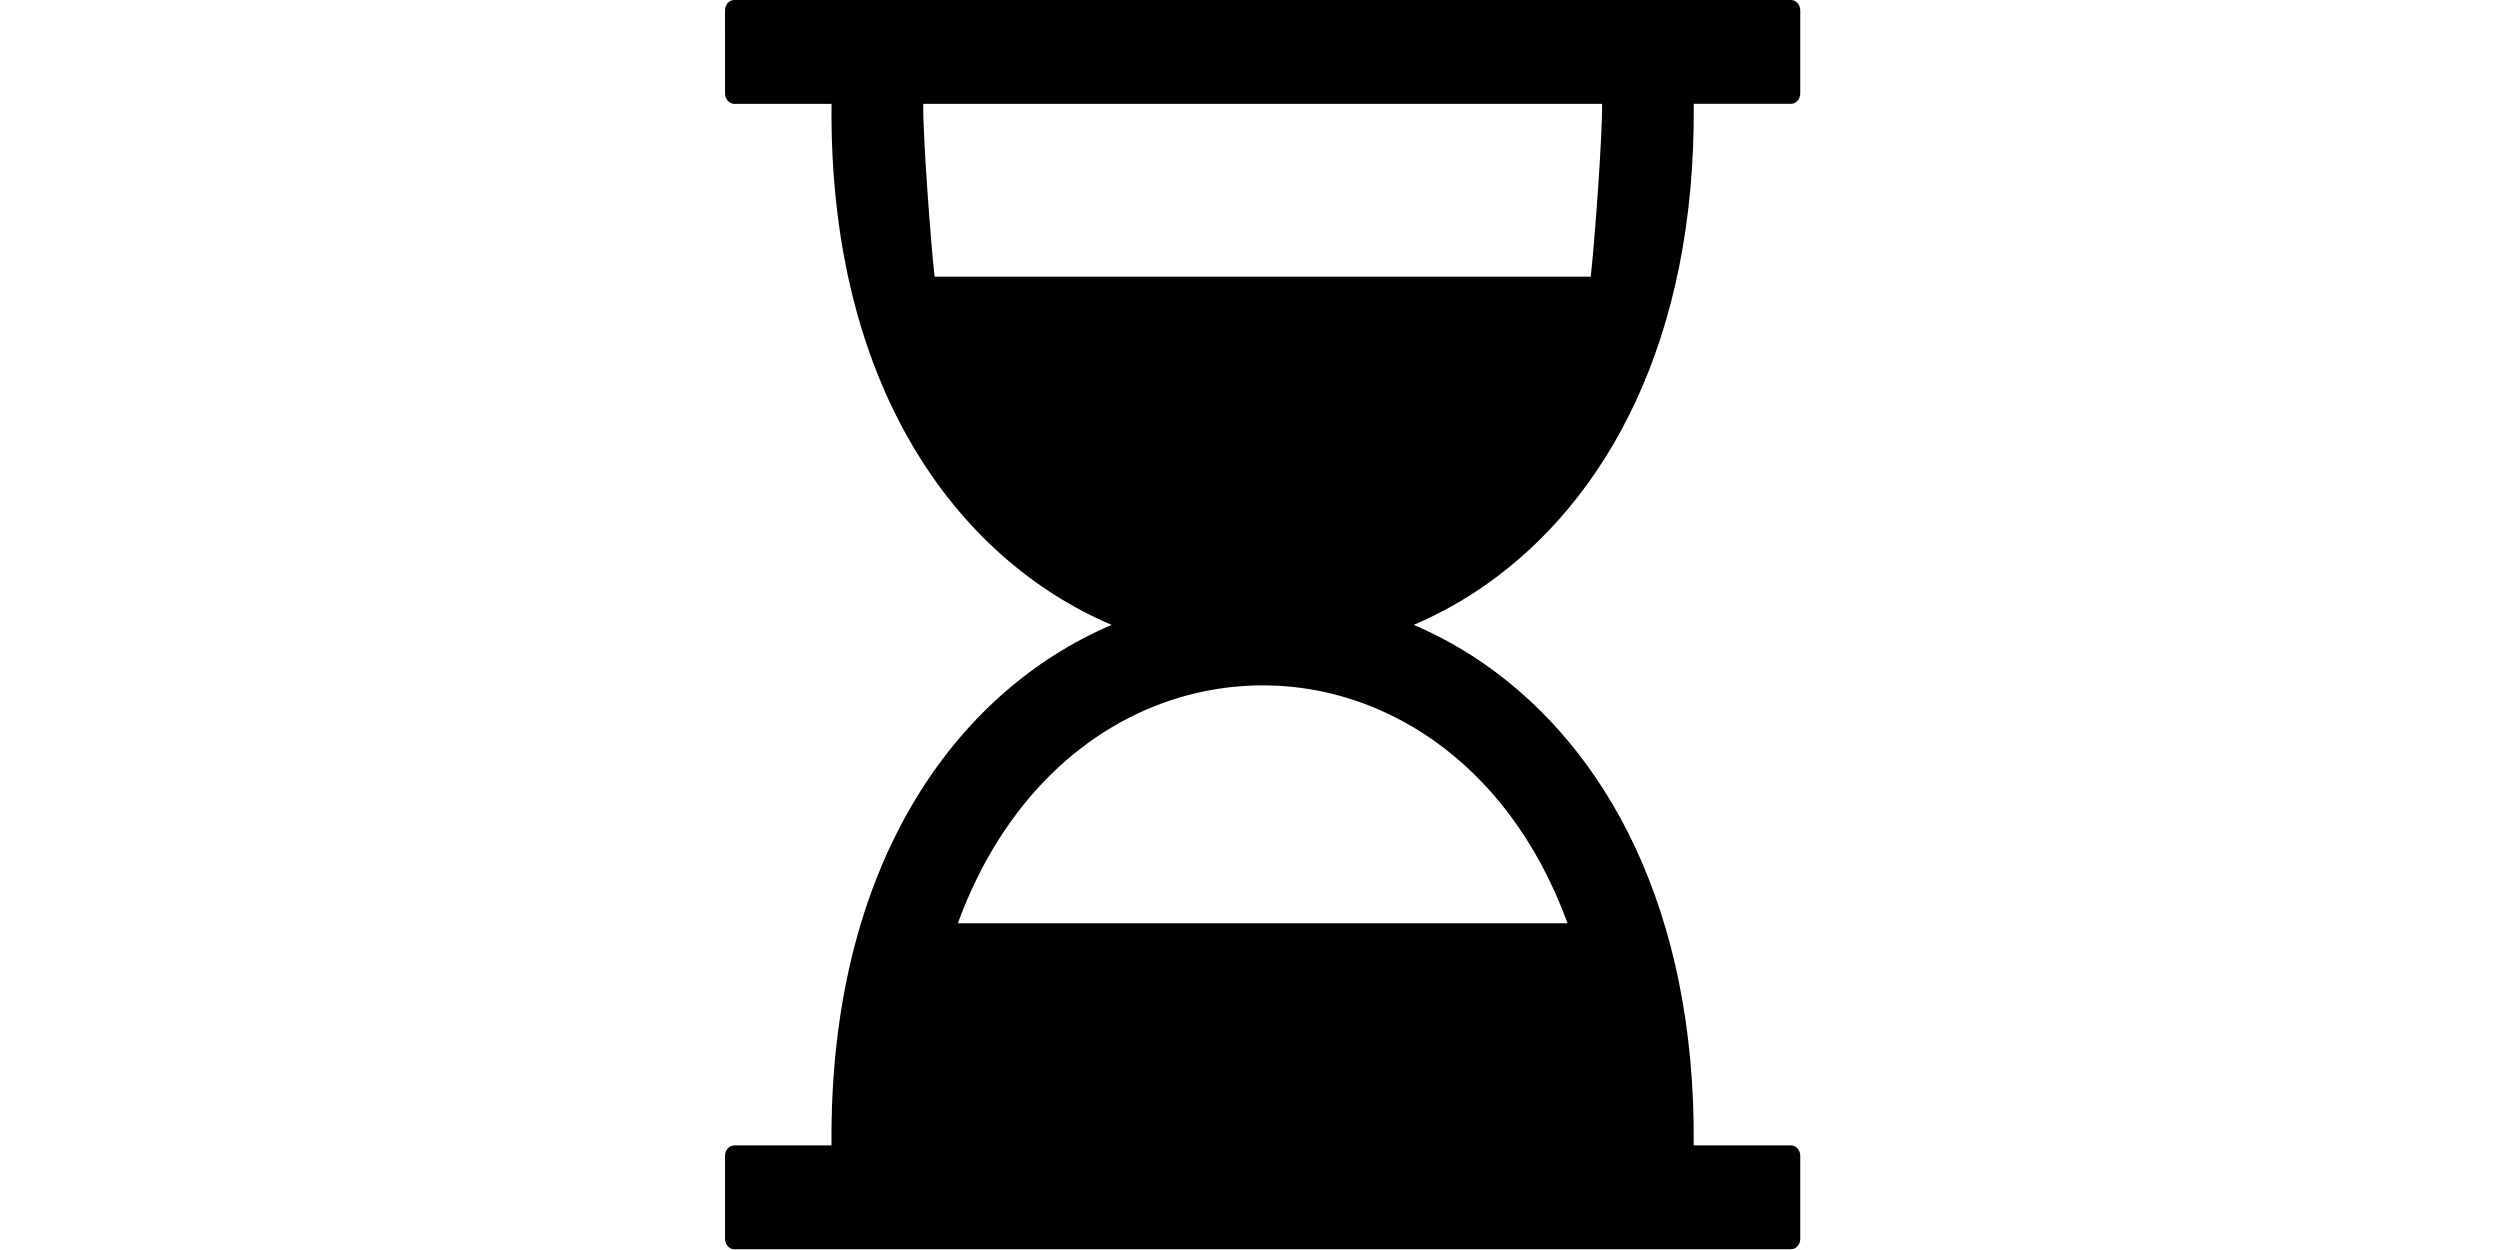 <?xml version="1.0" encoding="UTF-8" standalone="no"?>
<svg
   xmlns:dc="http://purl.org/dc/elements/1.1/"
   xmlns:cc="http://creativecommons.org/ns#"
   xmlns:rdf="http://www.w3.org/1999/02/22-rdf-syntax-ns#"
   xmlns:svg="http://www.w3.org/2000/svg"
   xmlns="http://www.w3.org/2000/svg"
   xmlns:sodipodi="http://sodipodi.sourceforge.net/DTD/sodipodi-0.dtd"
   xmlns:inkscape="http://www.inkscape.org/namespaces/inkscape"
   version="1.1"
   id="Layer_1"
   x="0px"
   y="0px"
   width="150"
   height="75"
   viewBox="0 0 150 75"
   enable-background="new 0 0 105.765 122.88"
   xml:space="preserve"
   sodipodi:docname="day_length.svg"
   inkscape:version="0.92.5 (2060ec1f9f, 2020-04-08)"><defs
     id="defs4317" /><sodipodi:namedview
     pagecolor="#ffffff"
     bordercolor="#666666"
     borderopacity="1"
     objecttolerance="10"
     gridtolerance="10"
     guidetolerance="10"
     inkscape:pageopacity="0"
     inkscape:pageshadow="2"
     inkscape:window-width="1848"
     inkscape:window-height="1016"
     id="namedview4315"
     showgrid="false"
     fit-margin-top="-2.7755576e-17"
     fit-margin-left="0"
     fit-margin-right="0"
     fit-margin-bottom="2.7755576e-17"
     inkscape:zoom="3.4098308"
     inkscape:cx="57.64599"
     inkscape:cy="9.4658977"
     inkscape:window-x="72"
     inkscape:window-y="27"
     inkscape:window-maximized="1"
     inkscape:current-layer="Layer_1" /><g
     id="g4312"
     transform="matrix(0.61,0,0,0.61,43.5,0)"><path
       d="M 82.872,90.81 C 79.889,82.65 75.165,76.635 69.589,72.75 65.817,70.121 61.675,68.466 57.456,67.78 53.22,67.094 48.873,67.372 44.709,68.608 35.573,71.323 27.33,78.716 22.903,90.81 Z M 20.618,27.21 h 64.535 c 0.346,-2.922 1.154,-13.713 1.119,-16.995 H 19.497 c -0.035,3.283 0.773,14.073 1.121,16.995 z M 0.91,112.665 h 9.567 C 10.222,85.12 22.648,68.03 38.027,61.466 22.637,54.9 10.205,37.79 10.478,10.214 H 0.911 C 0.41,10.214 0.002,9.754 0.002,9.189 L 0,1.024 C 0,0.46 0.409,0 0.91,0 h 103.944 c 0.5,0 0.91,0.46 0.91,1.024 v 8.164 c 0,0.563 -0.41,1.024 -0.91,1.024 h -9.57 c 0.225,23.214 -8.581,39.038 -20.546,47.376 -2.188,1.522 -4.543,2.832 -6.994,3.873 2.446,1.049 4.81,2.354 6.992,3.88 11.955,8.332 20.756,24.139 20.546,47.321 l 9.572,10e-4 c 0.5,0 0.91,0.463 0.91,1.026 v 8.162 c 0,0.564 -0.41,1.027 -0.91,1.027 H 0.91 c -0.501,0 -0.909,-0.463 -0.909,-1.026 v -8.162 c 0,-0.562 0.409,-1.025 0.909,-1.025 z"
       id="path4310"
       inkscape:connector-curvature="0" /></g></svg>